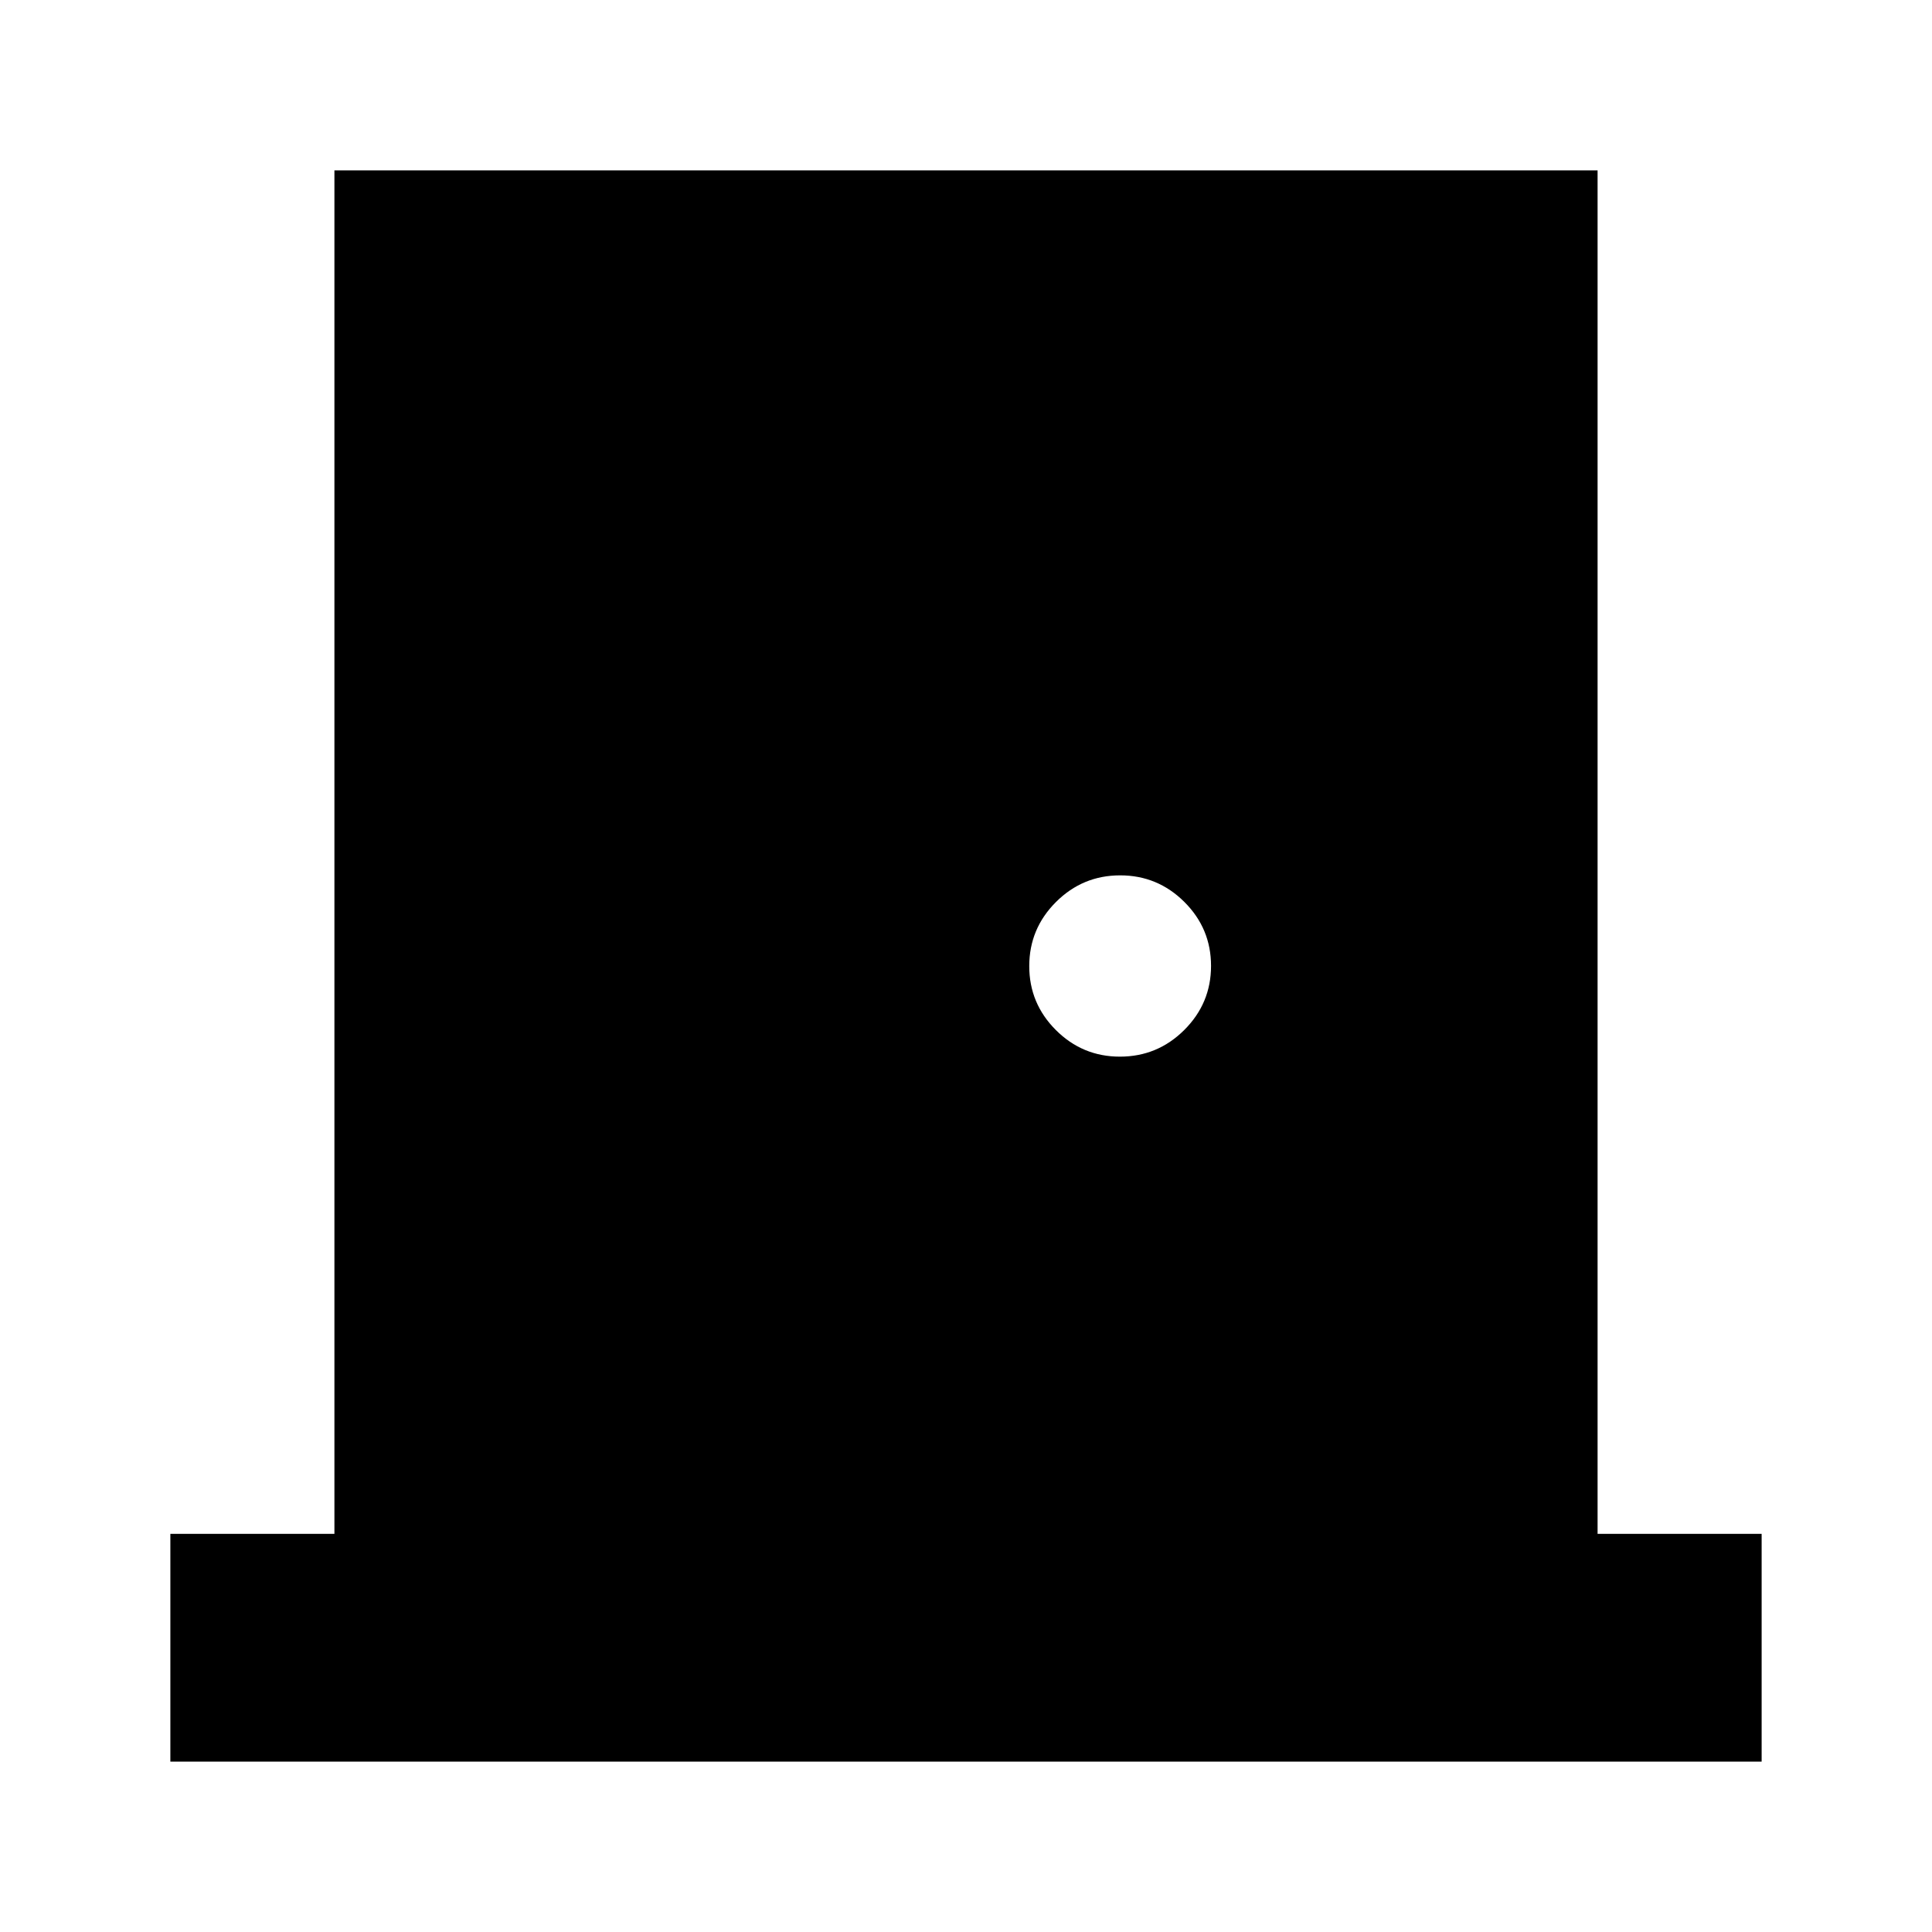 <svg xmlns="http://www.w3.org/2000/svg" height="24" viewBox="0 -960 960 960" width="24"><path d="M84.65-84.65h790.7v-113.18h-81.52v-677.52H166.17v677.52H84.65v113.18Zm471.83-350.31q-18.6 0-31.82-13.21-13.23-13.21-13.23-31.78t13.26-31.83q13.26-13.26 31.91-13.26 18.64 0 31.9 13.21 13.26 13.21 13.26 31.78t-13.29 31.83q-13.3 13.26-31.99 13.26Z"/></svg>